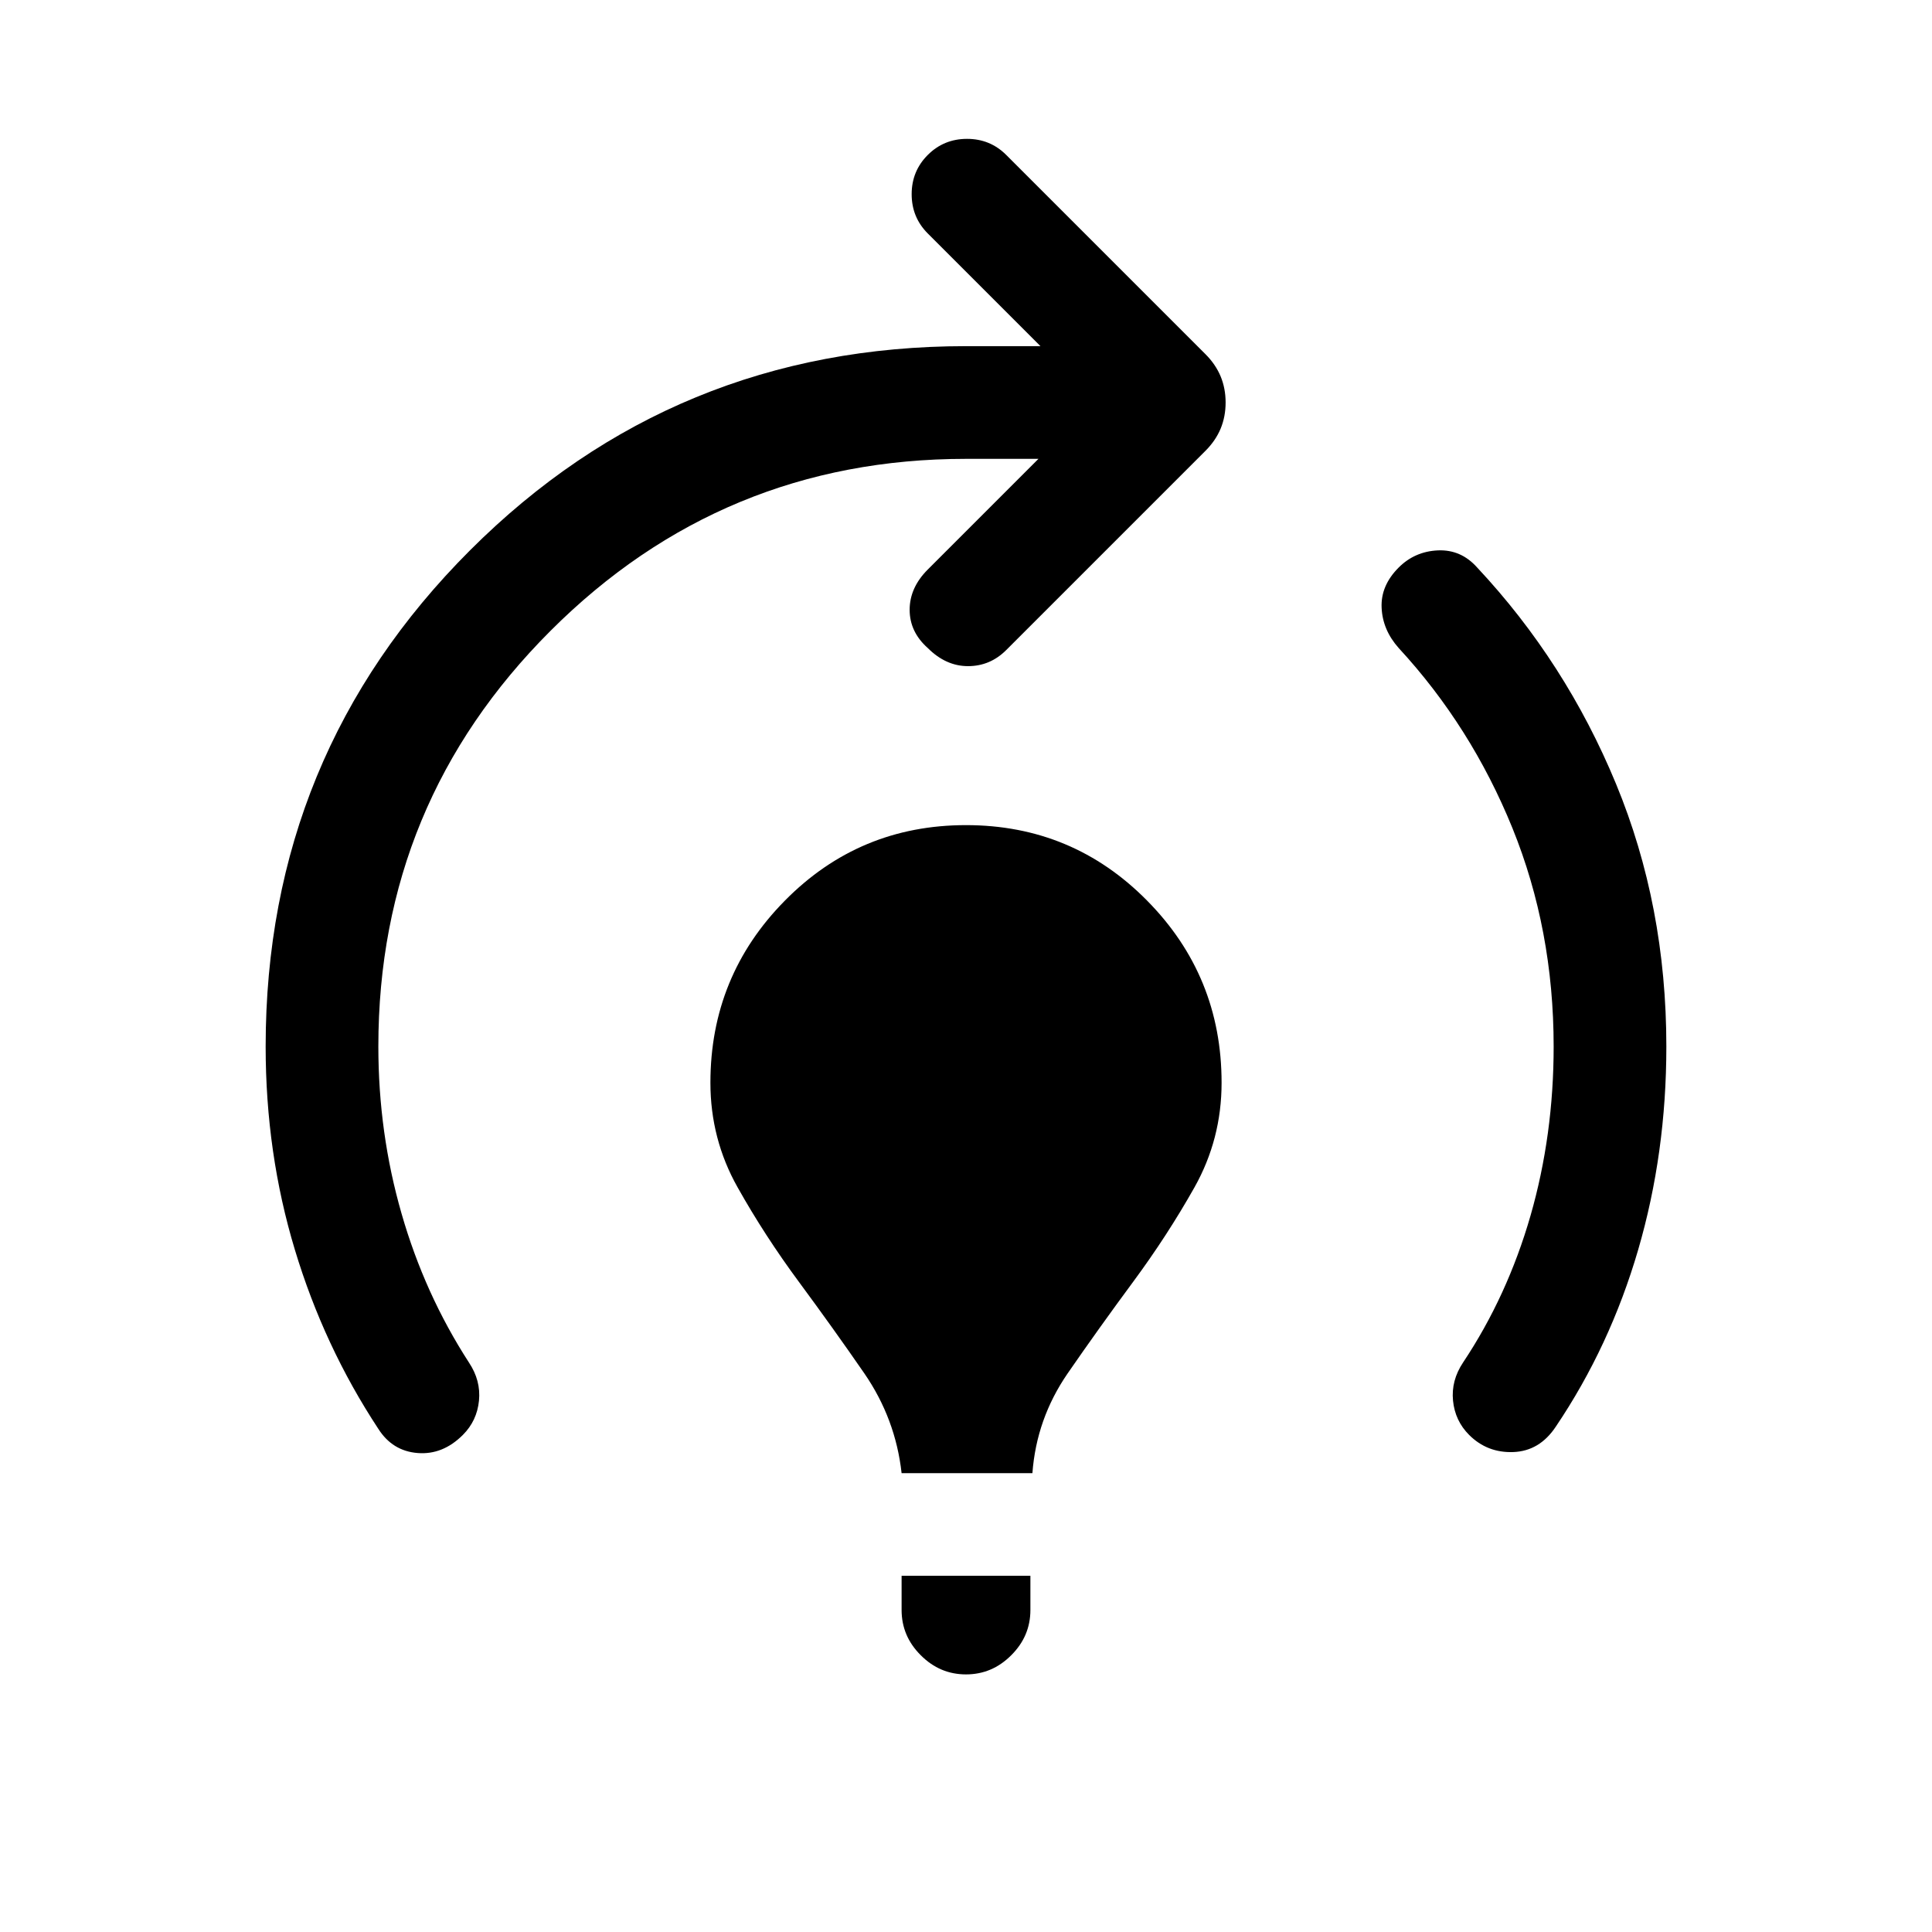 <svg xmlns="http://www.w3.org/2000/svg" height="24" width="24"><path d="M11.2 18.3Q11.125 17.625 10.738 17.062Q10.35 16.5 9.925 15.925Q9.5 15.35 9.163 14.75Q8.825 14.15 8.825 13.45Q8.825 12.125 9.75 11.188Q10.675 10.25 12 10.25Q13.325 10.25 14.25 11.188Q15.175 12.125 15.175 13.45Q15.175 14.15 14.838 14.75Q14.5 15.35 14.075 15.925Q13.65 16.5 13.262 17.062Q12.875 17.625 12.825 18.3ZM12 20.8Q11.675 20.8 11.438 20.562Q11.2 20.325 11.2 20V19.575H12.8V20Q12.8 20.325 12.562 20.562Q12.325 20.8 12 20.8ZM18.25 17.825Q18.075 17.65 18.05 17.4Q18.025 17.15 18.175 16.925Q18.725 16.1 19.013 15.1Q19.3 14.1 19.3 13Q19.3 11.55 18.788 10.287Q18.275 9.025 17.375 8.05Q17.175 7.825 17.163 7.55Q17.15 7.275 17.375 7.05Q17.575 6.85 17.863 6.837Q18.15 6.825 18.35 7.05Q19.45 8.225 20.075 9.738Q20.7 11.25 20.7 13Q20.7 14.325 20.35 15.525Q20 16.725 19.325 17.725Q19.125 18.025 18.8 18.038Q18.475 18.05 18.25 17.825ZM4.7 17.75Q4.025 16.725 3.663 15.525Q3.3 14.325 3.3 13Q3.3 9.375 5.838 6.837Q8.375 4.3 12 4.3Q12.275 4.3 12.463 4.3Q12.65 4.3 12.925 4.3L11.525 2.9Q11.325 2.7 11.325 2.412Q11.325 2.125 11.525 1.925Q11.725 1.725 12.013 1.725Q12.3 1.725 12.5 1.925L14.975 4.4Q15.1 4.525 15.163 4.675Q15.225 4.825 15.225 5Q15.225 5.175 15.163 5.325Q15.1 5.475 14.975 5.6L12.5 8.075Q12.3 8.275 12.025 8.275Q11.75 8.275 11.525 8.05Q11.3 7.85 11.3 7.575Q11.3 7.3 11.525 7.075L12.9 5.7Q12.65 5.7 12.45 5.7Q12.25 5.7 12 5.7Q8.975 5.7 6.838 7.837Q4.7 9.975 4.7 13Q4.7 14.075 4.988 15.075Q5.275 16.075 5.825 16.925Q5.975 17.15 5.95 17.4Q5.925 17.65 5.75 17.825Q5.5 18.075 5.188 18.05Q4.875 18.025 4.7 17.75Z"/></svg>